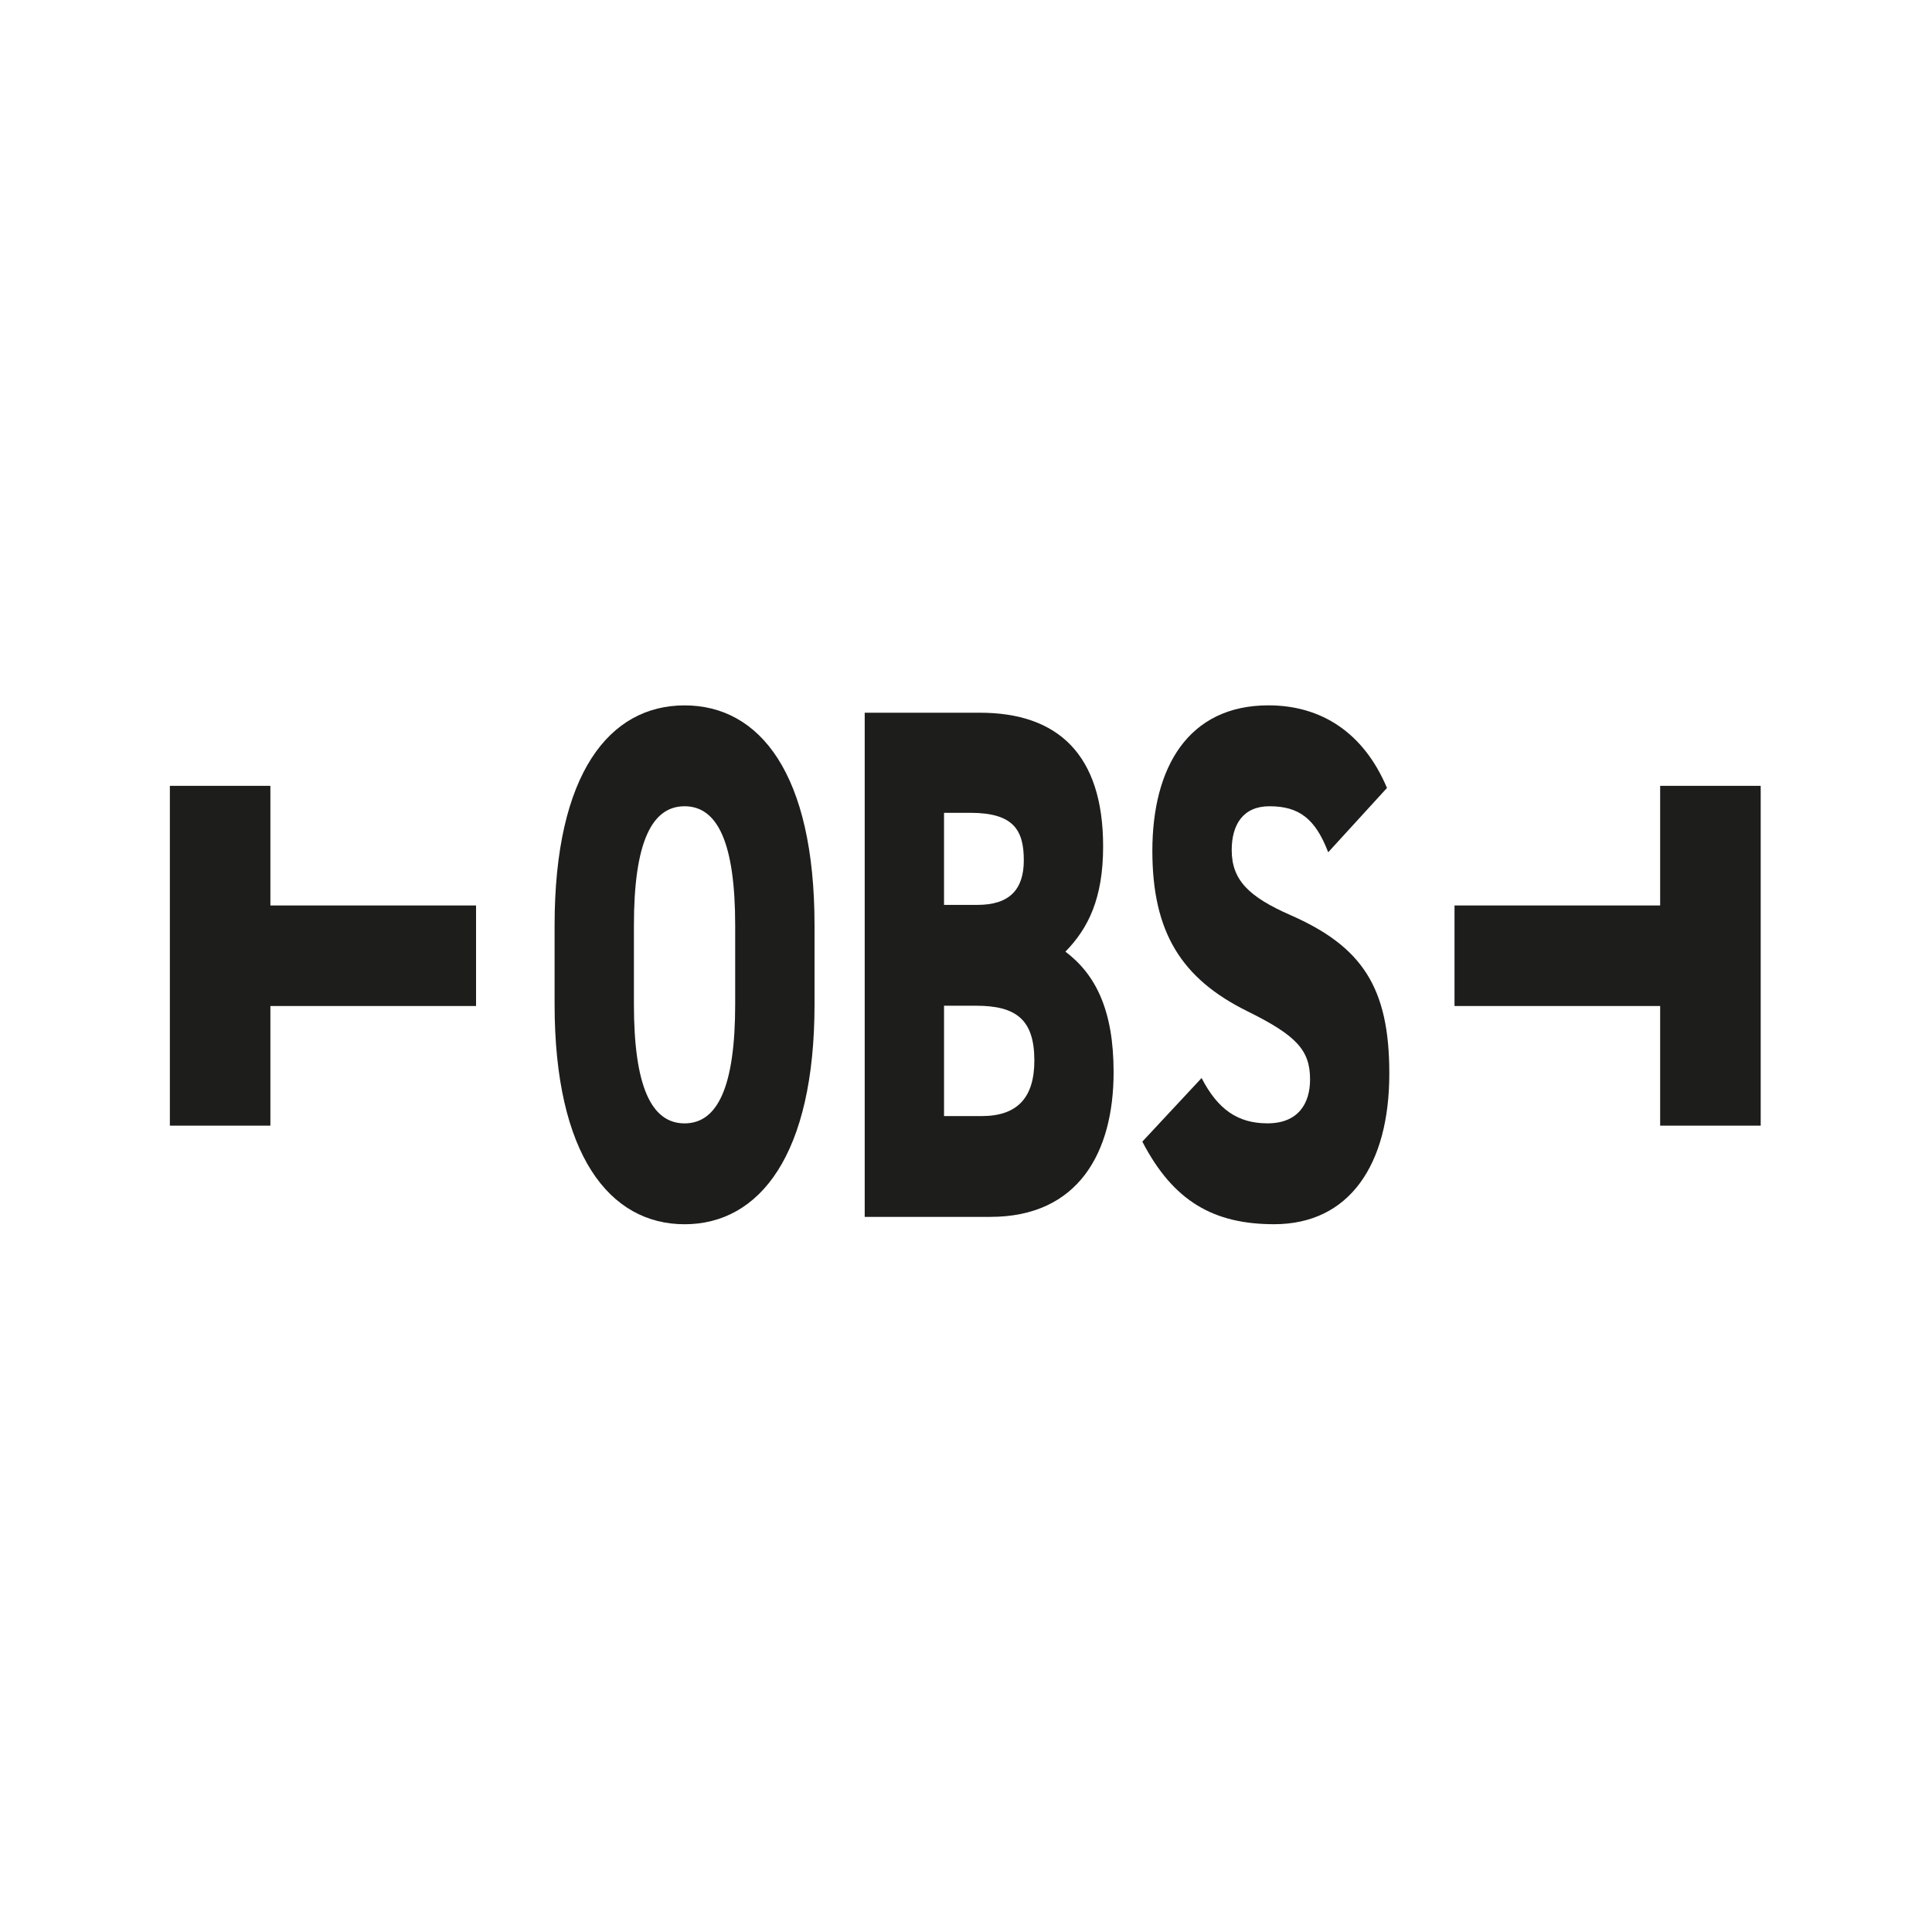 <?xml version="1.0" encoding="utf-8"?>
<!-- Generator: Adobe Illustrator 25.2.3, SVG Export Plug-In . SVG Version: 6.00 Build 0)  -->
<svg version="1.1" xmlns="http://www.w3.org/2000/svg" xmlns:xlink="http://www.w3.org/1999/xlink" x="0px" y="0px"
	 viewBox="0 0 595.28 595.28" style="enable-background:new 0 0 595.28 595.28;" xml:space="preserve">
<style type="text/css">
	.st0{display:none;}
	.st1{display:inline;fill:#FFFFFF;}
	.st2{fill:#FFFFFF;}
	.st3{fill:#1D1D1B;}
	.st4{display:inline;fill:#010000;}
	.st5{fill:#010000;}
	.st6{display:inline;}
	.st7{fill:#D4C7A9;}
	.st8{display:none;fill:#FFFFFF;}
	.st9{fill:#2D4294;}
	.st10{display:none;fill:#2D4294;}
	.st11{display:inline;fill:none;stroke:#EEB414;stroke-width:2.879;stroke-miterlimit:10;}
</style>
<g id="Black_on_White">
	<g id="Hintergrund" class="st0">
		<rect x="-8.5" y="-8.5" class="st1" width="612.28" height="612.28"/>
		<circle class="st2" cx="297.64" cy="297.64" r="294.09"/>
	</g>
	<g id="Logo">
		<path class="st3" d="M210.93,217.34c-23.13,0-40.05,20.94-40.05,67.78v24.31c0,46.39,16.93,67.78,40.05,67.78
			c23.11,0,40.04-21.39,40.04-67.78v-24.31C250.97,238.28,234.04,217.34,210.93,217.34z M226.52,309.43
			c0,25.45-5.44,36.7-15.59,36.7c-10.17,0-15.61-11.25-15.61-36.7v-24.31c0-25.45,5.44-36.7,15.61-36.7
			c10.16,0,15.59,11.25,15.59,36.7V309.43z"/>
		<path class="st3" d="M328.27,293.22c7.05-7.2,11.62-16.43,11.62-32.43c0-28.37-13.99-41.19-37.99-41.19h-35.47v155.34h38.7
			c27.1,0,37.99-19.82,37.99-44.58C343.13,311.23,337.55,300.2,328.27,293.22z M290.87,250.44h8.1c13.39,0,16.48,5.41,16.48,14.63
			c0,9-4.4,13.74-14.27,13.74h-10.31V250.44z M302.51,343.88h-11.64v-34h9.87c12.36,0,17.96,4.28,17.96,16.9
			C318.7,338.25,313.4,343.88,302.51,343.88z"/>
		<path class="st3" d="M397.62,281.96c-12.81-5.62-18.11-10.8-18.11-20.03c0-7.89,3.53-13.51,11.62-13.51
			c9.12,0,14.14,3.82,18.11,14.18l18.11-19.82c-7.22-17.11-20.31-25.45-36.52-25.45c-24.73,0-35.77,19.14-35.77,44.82
			c0,24.98,8.84,39.39,29.45,49.52c15.01,7.43,19.14,11.94,19.14,20.94c0,7.43-3.68,13.51-13.11,13.51
			c-9.14,0-15.31-4.27-20.31-13.96l-18.26,19.59c9.57,18.47,22.08,25.45,40.62,25.45c23.11,0,35.48-18.24,35.48-46.39
			C428.09,304.25,419.7,291.65,397.62,281.96z"/>
		<polygon class="st3" points="511.52,278.99 448.16,278.99 448.16,309.97 511.52,309.97 511.52,346.83 542.5,346.83 542.5,242.13 
			511.52,242.13 		"/>
		<polygon class="st3" points="83.31,309.97 146.68,309.97 146.68,278.99 83.31,278.99 83.31,242.13 52.34,242.13 52.34,346.83 
			83.31,346.83 		"/>
	</g>
</g>
<g id="White_on_Black" class="st0">
	<g id="Hintergrund_1_">
		<rect x="-8.5" y="-8.5" class="st4" width="612.28" height="612.28"/>
		<circle class="st5" cx="297.64" cy="297.64" r="294.09"/>
	</g>
	<g id="Logo_1_" class="st6">
		<path class="st2" d="M210.93,217.34c-23.13,0-40.05,20.94-40.05,67.78v24.31c0,46.39,16.93,67.78,40.05,67.78
			c23.11,0,40.04-21.39,40.04-67.78v-24.31C250.97,238.28,234.04,217.34,210.93,217.34z M226.52,309.43
			c0,25.45-5.44,36.7-15.59,36.7c-10.17,0-15.61-11.25-15.61-36.7v-24.31c0-25.45,5.44-36.7,15.61-36.7
			c10.16,0,15.59,11.25,15.59,36.7V309.43z"/>
		<path class="st2" d="M328.27,293.22c7.05-7.2,11.62-16.43,11.62-32.43c0-28.37-13.99-41.19-37.99-41.19h-35.47v155.34h38.7
			c27.1,0,37.99-19.82,37.99-44.58C343.13,311.23,337.55,300.2,328.27,293.22z M290.87,250.44h8.1c13.39,0,16.48,5.41,16.48,14.63
			c0,9-4.4,13.74-14.27,13.74h-10.31V250.44z M302.51,343.88h-11.64v-34h9.87c12.36,0,17.96,4.28,17.96,16.9
			C318.7,338.25,313.4,343.88,302.51,343.88z"/>
		<path class="st2" d="M397.62,281.96c-12.81-5.62-18.11-10.8-18.11-20.03c0-7.89,3.53-13.51,11.62-13.51
			c9.12,0,14.14,3.82,18.11,14.18l18.11-19.82c-7.22-17.11-20.31-25.45-36.52-25.45c-24.73,0-35.77,19.14-35.77,44.82
			c0,24.98,8.84,39.39,29.45,49.52c15.01,7.43,19.14,11.94,19.14,20.94c0,7.43-3.68,13.51-13.11,13.51
			c-9.14,0-15.31-4.27-20.31-13.96l-18.26,19.59c9.57,18.47,22.08,25.45,40.62,25.45c23.11,0,35.48-18.24,35.48-46.39
			C428.09,304.25,419.7,291.65,397.62,281.96z"/>
		<polygon class="st2" points="511.52,278.99 448.16,278.99 448.16,309.97 511.52,309.97 511.52,346.83 542.5,346.83 542.5,242.13 
			511.52,242.13 		"/>
		<polygon class="st2" points="83.31,309.97 146.68,309.97 146.68,278.99 83.31,278.99 83.31,242.13 52.34,242.13 52.34,346.83 
			83.31,346.83 		"/>
	</g>
</g>
<g id="Dark_Blue_on_Beige" class="st0">
	<g id="Hintergrund_3_" class="st6">
		<rect x="-8.5" y="-8.5" class="st7" width="612.28" height="612.28"/>
		<circle class="st8" cx="297.64" cy="297.64" r="294.09"/>
	</g>
</g>
<g id="White_on_Blue" class="st0">
	<g id="Hintergrund_2_" class="st6">
		<rect x="-8.5" y="-8.5" class="st9" width="612.28" height="612.28"/>
		<circle class="st10" cx="297.64" cy="297.64" r="294.09"/>
	</g>
</g>
<g id="Blau_auf_Weiß" class="st0">
	<g id="Hintergrund_4_">
		<rect x="-8.5" y="-8.5" class="st1" width="612.28" height="612.28"/>
		<circle class="st2" cx="297.64" cy="297.64" r="294.09"/>
	</g>
</g>
<g id="Ebene_4" class="st0">
</g>
<g id="Kreis" class="st0">
	<circle class="st11" cx="297.64" cy="297.64" r="294.8"/>
</g>
</svg>
